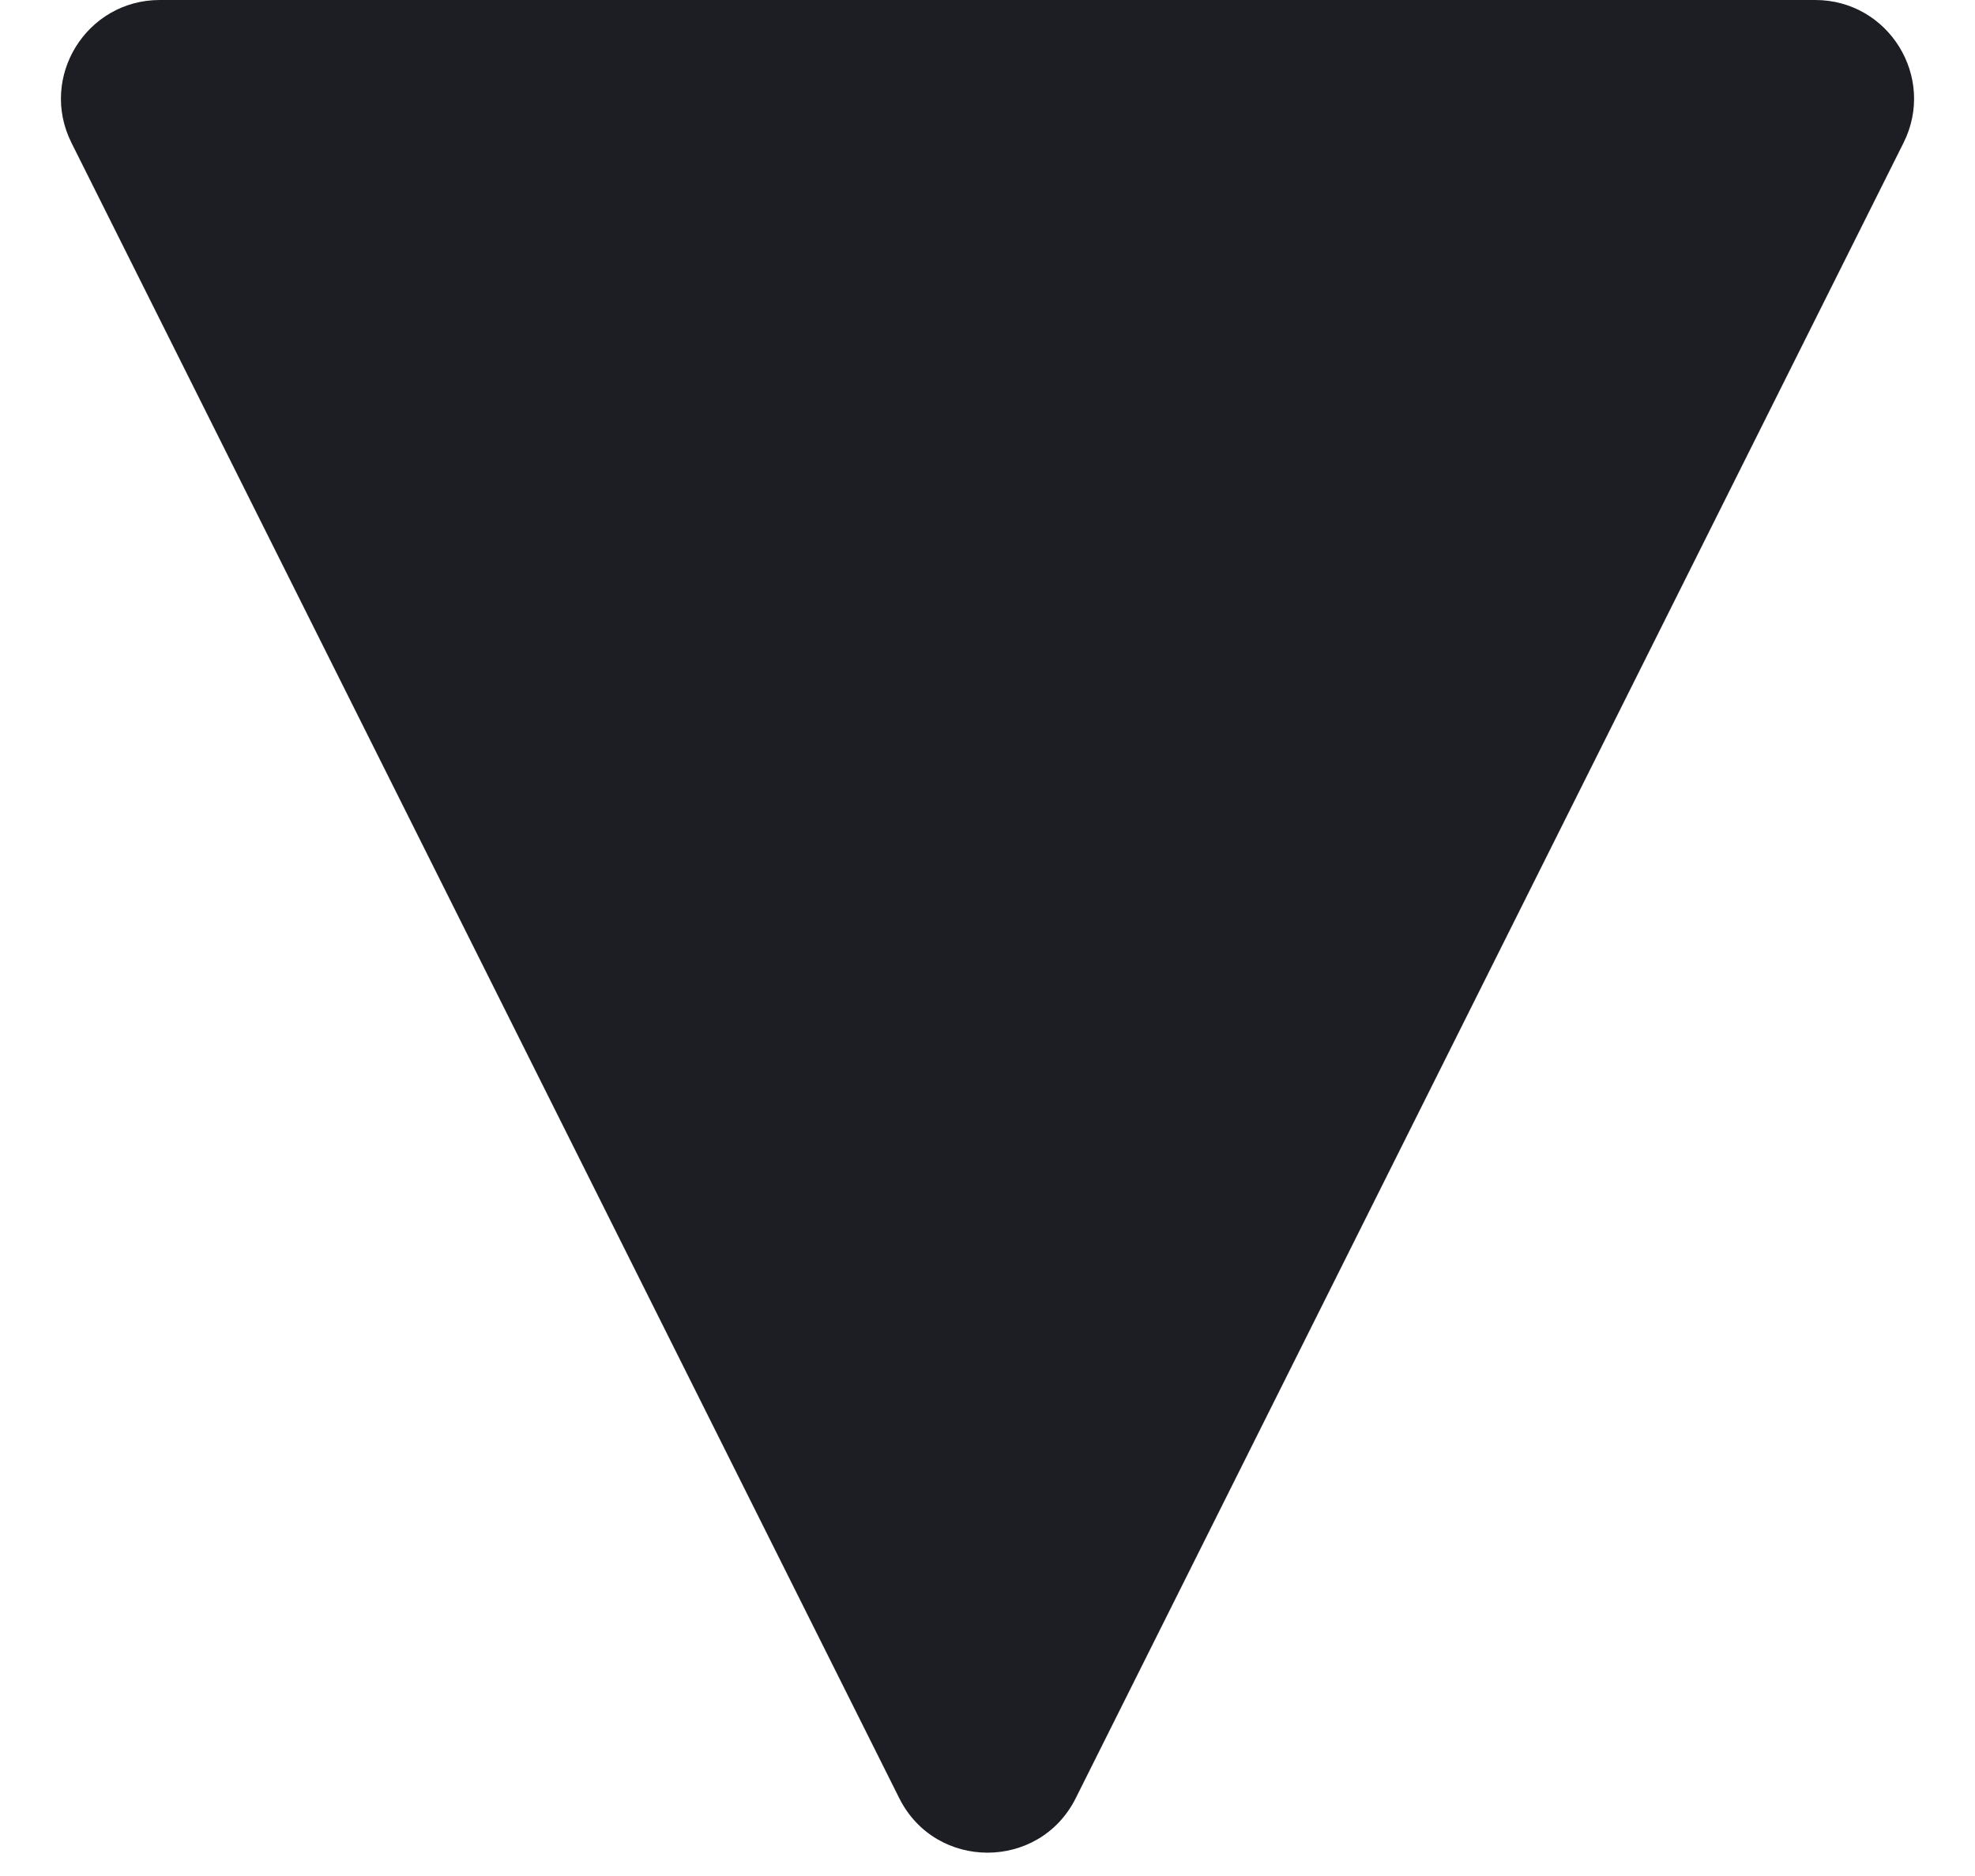 <svg width="20" height="19" viewBox="0 0 20 19" fill="none" xmlns="http://www.w3.org/2000/svg">
<path d="M19.276 1.447C19.609 0.782 19.125 -1.12735e-08 18.382 -4.37678e-08L1.618 -7.76542e-07C0.875 -8.09037e-07 0.391 0.782 0.724 1.447L9.106 18.211C9.474 18.948 10.526 18.948 10.894 18.211L19.276 1.447Z" fill="#1D1D24"/>
</svg>
